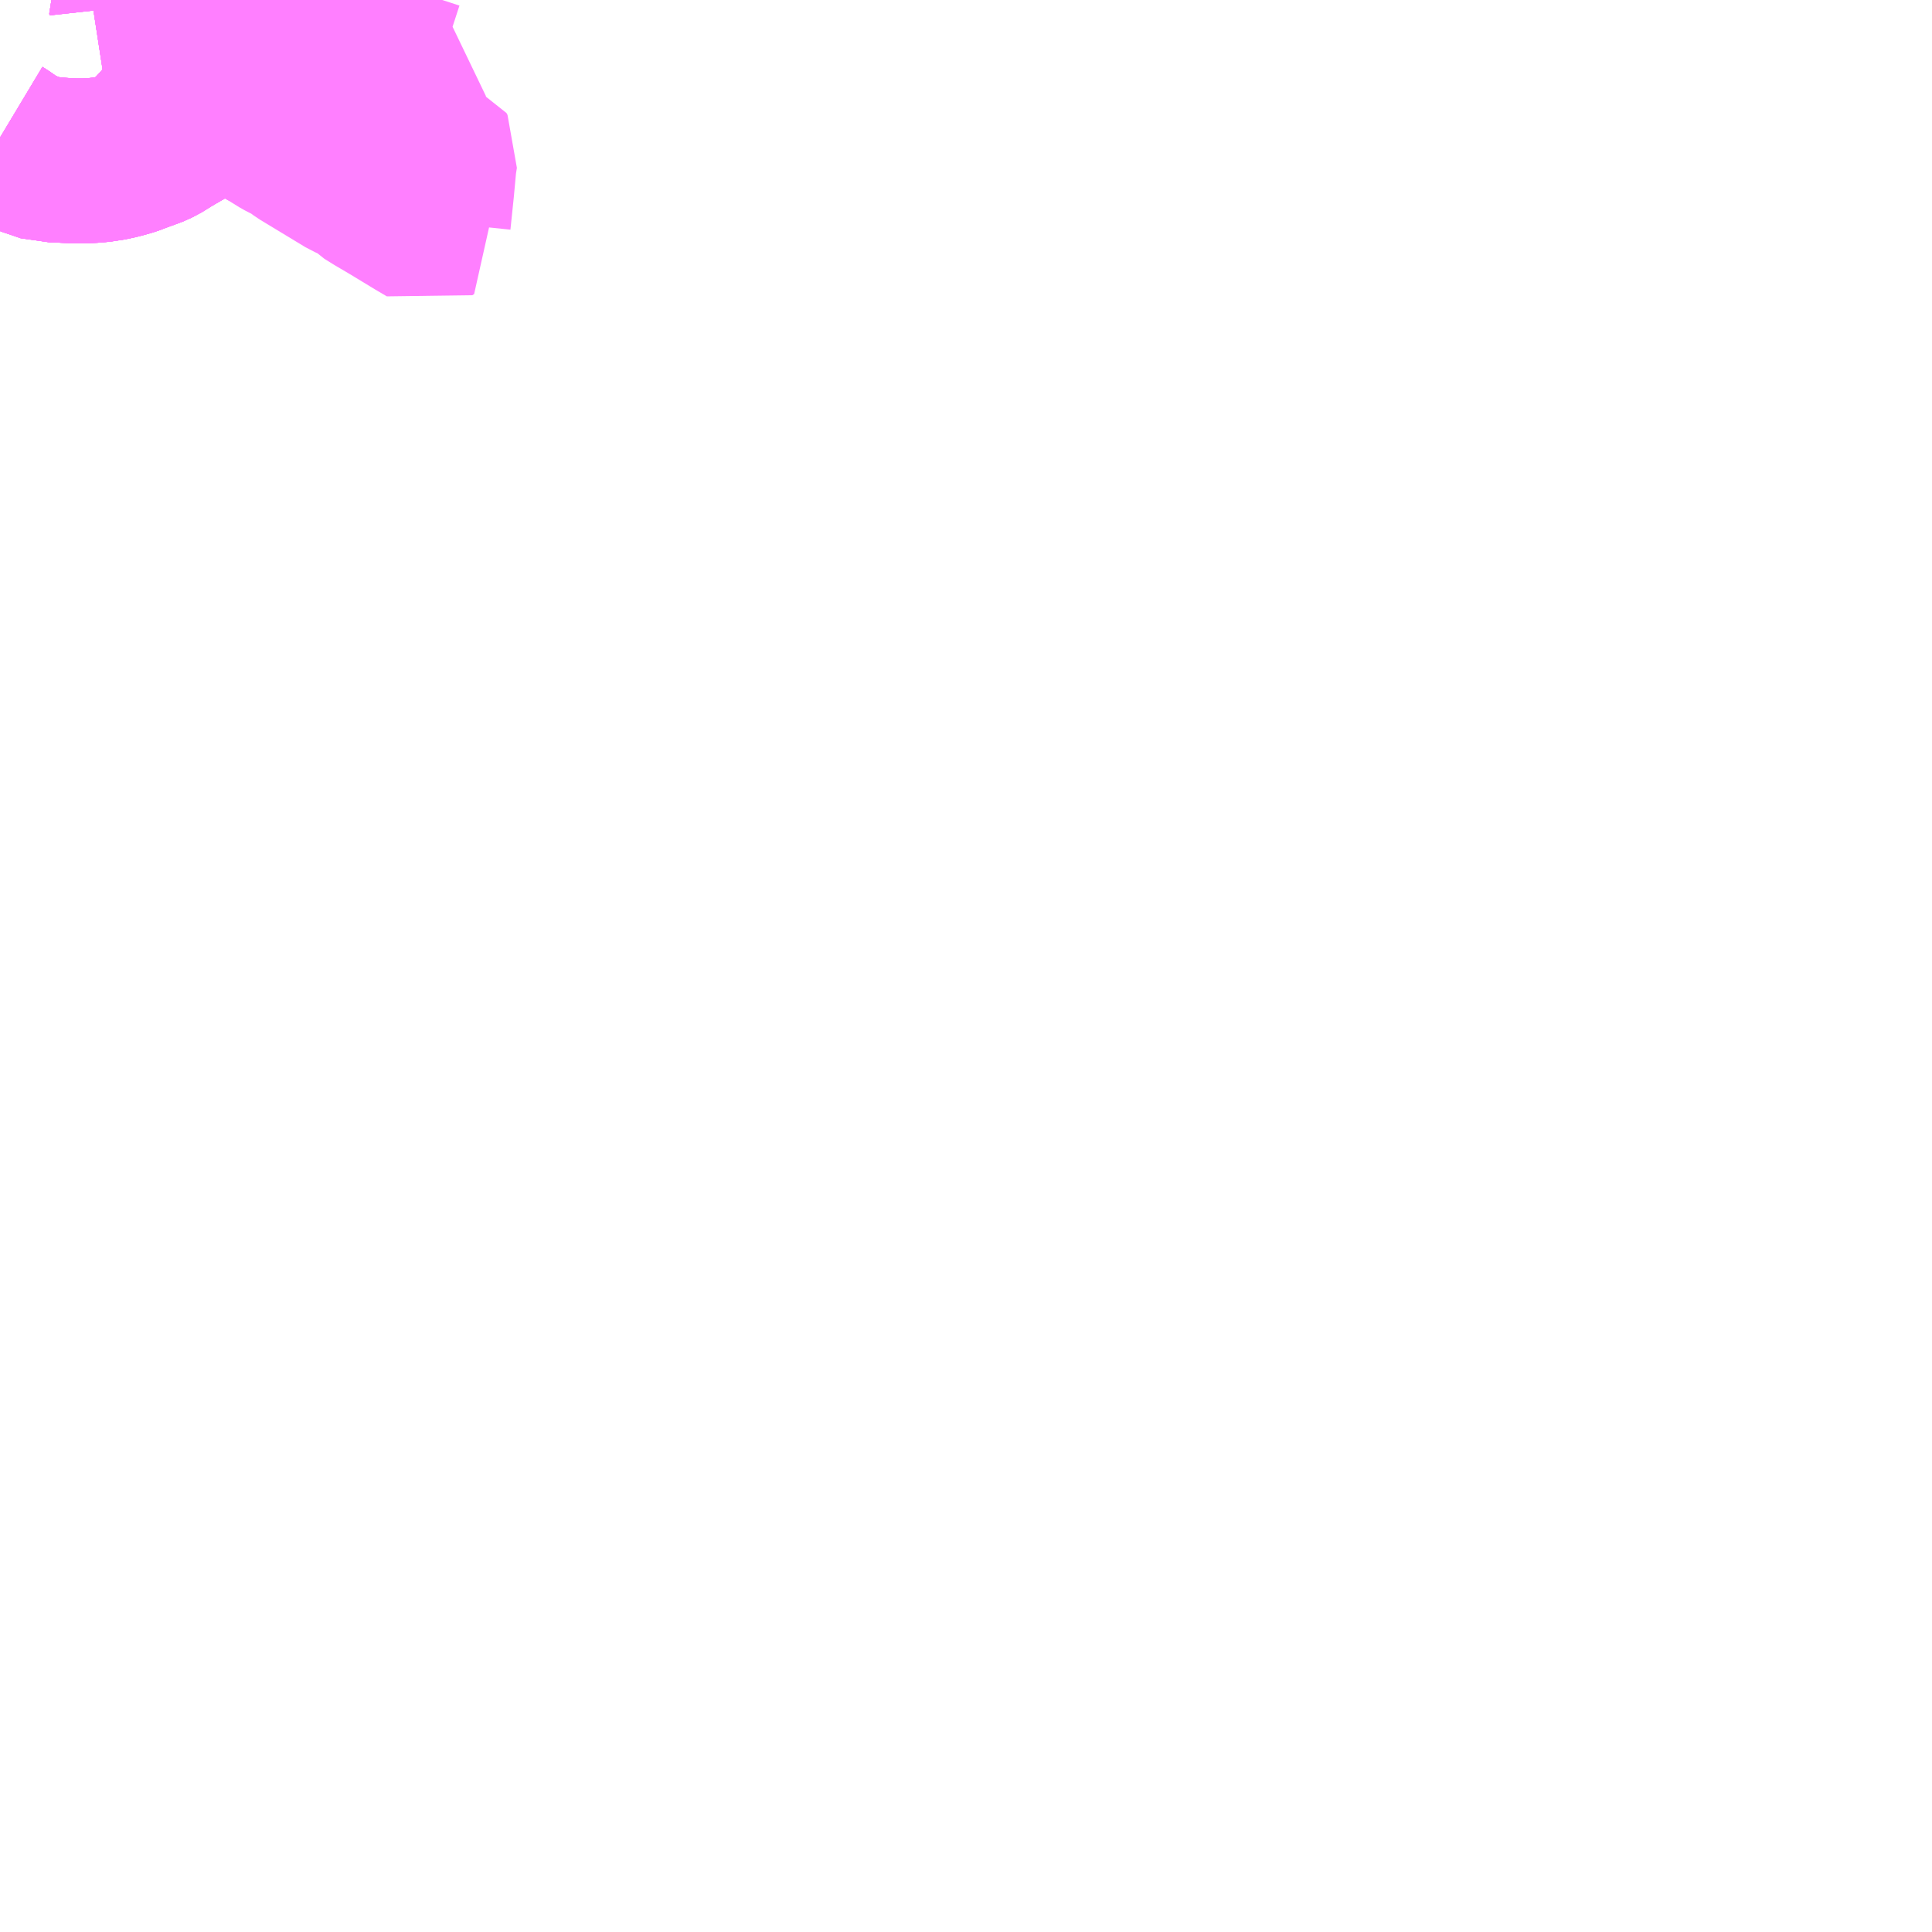 <?xml version="1.0" encoding="UTF-8"?>
<svg  xmlns="http://www.w3.org/2000/svg" xmlns:xlink="http://www.w3.org/1999/xlink" xmlns:go="http://purl.org/svgmap/profile" property="N07_001,N07_002,N07_003,N07_004,N07_005,N07_006,N07_007" viewBox="13965.82 -3541.992 8.789 8.789" go:dataArea="13965.8203125 -3541.9921875 8.7890625 8.7890625" >
<globalCoordinateSystem srsName="http://purl.org/crs/84" transform="matrix(100.0,0.0,0.0,-100.0,0.0,0.0)" />
<defs>
 <g id="p0" >
  <circle cx="0.0" cy="0.0" r="3" stroke="green" stroke-width="0.75" vector-effect="non-scaling-stroke" />
 </g>
</defs>
<g fill="none" fill-rule="evenodd" stroke="#FF00FF" stroke-width="0.75" opacity="0.5" vector-effect="non-scaling-stroke" stroke-linejoin="bevel" >
<path content="1,フジエクスプレス,134,21.0,21.0,21.0," xlink:title="1" d="M13966.957,-3541.992L13966.96,-3541.969L13966.962,-3541.955L13966.962,-3541.892L13966.933,-3541.89L13966.903,-3541.888L13966.893,-3541.887L13966.877,-3541.887L13966.862,-3541.889L13966.847,-3541.892L13966.816,-3541.895L13966.782,-3541.902L13966.773,-3541.905L13966.747,-3541.909L13966.732,-3541.911L13966.719,-3541.912L13966.712,-3541.913L13966.69,-3541.913L13966.681,-3541.914L13966.654,-3541.913L13966.569,-3541.912L13966.525,-3541.918L13966.514,-3541.919L13966.497,-3541.922L13966.427,-3541.939L13966.412,-3541.942L13966.392,-3541.947L13966.418,-3541.963L13966.417,-3541.972L13966.422,-3541.983L13966.426,-3541.99L13966.43,-3541.992"/>
<path content="2,横浜市,本,3.0,2.0,0.0," xlink:title="2" d="M13966.43,-3541.992L13966.426,-3541.99L13966.422,-3541.983L13966.417,-3541.972L13966.418,-3541.963L13966.392,-3541.947L13966.412,-3541.942L13966.427,-3541.939L13966.497,-3541.922L13966.514,-3541.919L13966.525,-3541.918L13966.569,-3541.912L13966.654,-3541.913L13966.681,-3541.914L13966.69,-3541.913L13966.712,-3541.913L13966.719,-3541.912L13966.732,-3541.911L13966.747,-3541.909L13966.773,-3541.905L13966.782,-3541.902L13966.816,-3541.895L13966.847,-3541.892L13966.862,-3541.889L13966.877,-3541.887L13966.893,-3541.887L13966.903,-3541.888L13966.933,-3541.89L13966.962,-3541.892L13966.963,-3541.886L13966.97,-3541.886L13966.996,-3541.885L13967.048,-3541.881L13967.048,-3541.881L13967.048,-3541.881L13967.048,-3541.881L13967.045,-3541.862L13967.04,-3541.827L13967.037,-3541.786L13967.009,-3541.743L13967.004,-3541.731L13966.995,-3541.714L13966.981,-3541.693L13966.901,-3541.722L13966.895,-3541.722L13966.865,-3541.696L13966.85,-3541.69L13966.793,-3541.664L13966.788,-3541.66L13966.756,-3541.627L13966.723,-3541.593L13966.707,-3541.577L13966.67,-3541.538L13966.659,-3541.528L13966.6,-3541.467L13966.564,-3541.444L13966.562,-3541.44L13966.561,-3541.438L13966.561,-3541.436L13966.563,-3541.431L13966.576,-3541.409L13966.593,-3541.378L13966.54,-3541.345L13966.5,-3541.327L13966.487,-3541.323L13966.438,-3541.305L13966.429,-3541.301L13966.402,-3541.292L13966.377,-3541.285L13966.358,-3541.28L13966.327,-3541.273L13966.31,-3541.27L13966.298,-3541.267L13966.283,-3541.266L13966.265,-3541.264L13966.242,-3541.262L13966.221,-3541.261L13966.205,-3541.26L13966.165,-3541.26L13966.118,-3541.262L13966.078,-3541.265L13966.036,-3541.263L13965.972,-3541.285L13965.95,-3541.292L13965.9,-3541.314L13965.866,-3541.335L13965.83,-3541.36L13965.82,-3541.366"/>
<path content="2,横浜市,本148,20.0,15.0,15.0," xlink:title="2" d="M13966.756,-3541.627L13966.788,-3541.66L13966.793,-3541.664L13966.85,-3541.69L13966.865,-3541.696L13966.895,-3541.722L13966.901,-3541.722L13966.981,-3541.693L13966.995,-3541.714L13967.004,-3541.731L13967.009,-3541.743L13967.037,-3541.786L13967.04,-3541.827L13967.045,-3541.862L13967.048,-3541.881L13967.048,-3541.881L13967.048,-3541.881L13966.996,-3541.885L13966.97,-3541.886L13966.963,-3541.886L13966.962,-3541.892L13966.933,-3541.89L13966.903,-3541.888L13966.893,-3541.887L13966.877,-3541.887L13966.862,-3541.889L13966.847,-3541.892L13966.816,-3541.895L13966.782,-3541.902L13966.773,-3541.905L13966.747,-3541.909L13966.732,-3541.911L13966.719,-3541.912L13966.712,-3541.913L13966.69,-3541.913"/>
<path content="2,横浜市,本148,20.0,15.0,15.0," xlink:title="2" d="M13966.69,-3541.913L13966.681,-3541.914L13966.654,-3541.913L13966.569,-3541.912L13966.525,-3541.918L13966.514,-3541.919L13966.497,-3541.922L13966.427,-3541.939L13966.412,-3541.942L13966.392,-3541.947L13966.418,-3541.963L13966.417,-3541.972L13966.422,-3541.983L13966.426,-3541.99L13966.43,-3541.992"/>
<path content="2,横浜市,本148,20.0,15.0,15.0," xlink:title="2" d="M13966.69,-3541.913L13966.689,-3541.946L13966.689,-3541.969L13966.689,-3541.992"/>
<path content="2,横浜市,本54,54.0,32.0,34.0," xlink:title="2" d="M13966.593,-3541.378L13966.657,-3541.415"/>
<path content="2,横浜市,本54,54.0,32.0,34.0," xlink:title="2" d="M13966.657,-3541.415L13966.732,-3541.456L13966.79,-3541.492L13966.814,-3541.508L13966.831,-3541.52L13966.84,-3541.527"/>
<path content="2,横浜市,本54,54.0,32.0,34.0," xlink:title="2" d="M13966.657,-3541.415L13966.661,-3541.425L13966.664,-3541.434L13966.671,-3541.444L13966.676,-3541.452L13966.683,-3541.46L13966.686,-3541.47L13966.687,-3541.478L13966.686,-3541.485L13966.687,-3541.492L13966.688,-3541.5L13966.69,-3541.51L13966.695,-3541.515L13966.702,-3541.518L13966.711,-3541.533L13966.723,-3541.545L13966.734,-3541.55L13966.746,-3541.555L13966.758,-3541.556L13966.78,-3541.554L13966.798,-3541.55L13966.809,-3541.545L13966.819,-3541.539L13966.84,-3541.527"/>
<path content="2,横浜市,本54,54.0,32.0,34.0," xlink:title="2" d="M13966.84,-3541.527L13966.847,-3541.533L13966.872,-3541.553L13966.882,-3541.563L13966.899,-3541.582L13966.935,-3541.626L13966.981,-3541.693"/>
<path content="2,横浜市,本54,54.0,32.0,34.0," xlink:title="2" d="M13966.84,-3541.527L13966.849,-3541.522L13966.871,-3541.51L13966.878,-3541.506L13966.897,-3541.494L13967.007,-3541.427L13967.04,-3541.409L13967.077,-3541.448L13967.12,-3541.496L13967.13,-3541.506L13967.112,-3541.526L13967.097,-3541.541L13967.082,-3541.56L13967.071,-3541.581L13967.064,-3541.601L13967.066,-3541.621L13967.067,-3541.647L13967.073,-3541.67L13967.081,-3541.699L13967.091,-3541.738L13967.096,-3541.771L13967.101,-3541.802L13967.104,-3541.821L13967.108,-3541.854L13967.112,-3541.86L13967.113,-3541.873L13967.115,-3541.922L13967.116,-3541.933L13967.117,-3541.942L13967.118,-3541.961L13967.121,-3541.981L13967.128,-3541.992"/>
<path content="2,横浜市,本54,54.0,32.0,34.0," xlink:title="2" d="M13965.82,-3541.366L13965.83,-3541.36L13965.866,-3541.335L13965.9,-3541.314L13965.95,-3541.292L13965.972,-3541.285L13966.036,-3541.263L13966.078,-3541.265L13966.118,-3541.262L13966.165,-3541.26L13966.205,-3541.26L13966.221,-3541.261L13966.242,-3541.262L13966.265,-3541.264L13966.283,-3541.266L13966.298,-3541.267L13966.31,-3541.27L13966.327,-3541.273L13966.358,-3541.28L13966.377,-3541.285L13966.402,-3541.292L13966.429,-3541.301L13966.438,-3541.305L13966.487,-3541.323L13966.5,-3541.327L13966.54,-3541.345L13966.593,-3541.378"/>
<path content="2,横浜市,本54,54.0,32.0,34.0," xlink:title="2" d="M13966.981,-3541.693L13966.901,-3541.722L13966.895,-3541.722L13966.865,-3541.696L13966.85,-3541.69L13966.793,-3541.664L13966.788,-3541.66L13966.756,-3541.627L13966.723,-3541.593L13966.707,-3541.577L13966.67,-3541.538L13966.659,-3541.528L13966.6,-3541.467L13966.564,-3541.444L13966.562,-3541.44L13966.561,-3541.438L13966.561,-3541.436L13966.563,-3541.431L13966.576,-3541.409L13966.593,-3541.378"/>
<path content="2,横浜市,本54,54.0,32.0,34.0," xlink:title="2" d="M13966.981,-3541.693L13966.995,-3541.714L13967.004,-3541.731L13967.009,-3541.743L13967.037,-3541.786L13967.04,-3541.827L13967.045,-3541.862L13967.048,-3541.881L13967.048,-3541.881L13967.048,-3541.881L13967.048,-3541.881L13967.048,-3541.883L13967.048,-3541.89L13967.054,-3541.982L13967.054,-3541.992"/>
<path content="2,横浜市,本91,11.5,0.0,0.0," xlink:title="2" d="M13965.82,-3541.366L13965.83,-3541.36L13965.866,-3541.335L13965.9,-3541.314L13965.95,-3541.292L13965.972,-3541.285L13966.036,-3541.263L13966.078,-3541.265L13966.118,-3541.262L13966.165,-3541.26L13966.205,-3541.26L13966.221,-3541.261L13966.242,-3541.262L13966.265,-3541.264L13966.283,-3541.266L13966.298,-3541.267L13966.31,-3541.27L13966.327,-3541.273L13966.358,-3541.28L13966.377,-3541.285L13966.402,-3541.292L13966.429,-3541.301L13966.438,-3541.305L13966.487,-3541.323L13966.5,-3541.327L13966.54,-3541.345L13966.593,-3541.378L13966.657,-3541.415L13966.661,-3541.425L13966.664,-3541.434L13966.671,-3541.444L13966.676,-3541.452L13966.683,-3541.46L13966.686,-3541.47L13966.687,-3541.478L13966.686,-3541.485L13966.687,-3541.492L13966.688,-3541.5L13966.69,-3541.51L13966.695,-3541.515L13966.702,-3541.518L13966.711,-3541.533L13966.723,-3541.545L13966.734,-3541.55L13966.746,-3541.555L13966.758,-3541.556L13966.78,-3541.554L13966.798,-3541.55L13966.809,-3541.545L13966.819,-3541.539L13966.84,-3541.527L13966.849,-3541.522L13966.871,-3541.51L13966.878,-3541.506L13966.897,-3541.494L13967.007,-3541.427L13967.04,-3541.409L13967.077,-3541.448L13967.12,-3541.496L13967.13,-3541.506L13967.112,-3541.526L13967.097,-3541.541L13967.082,-3541.56L13967.071,-3541.581L13967.064,-3541.601L13967.066,-3541.621L13967.067,-3541.647L13967.073,-3541.67L13967.081,-3541.699L13967.091,-3541.738L13967.096,-3541.771L13967.101,-3541.802L13967.104,-3541.821L13967.108,-3541.854L13967.112,-3541.86L13967.113,-3541.873L13967.151,-3541.865L13967.408,-3541.785L13967.444,-3541.774L13967.575,-3541.733L13967.584,-3541.727L13967.684,-3541.698L13967.665,-3541.652L13967.794,-3541.61"/>
<path content="2,横浜市,本97,52.0,42.0,31.0," xlink:title="2" d="M13967.13,-3541.506L13967.12,-3541.496L13967.077,-3541.448L13967.04,-3541.409L13967.106,-3541.368L13967.161,-3541.34L13967.196,-3541.314L13967.404,-3541.188L13967.466,-3541.161L13967.494,-3541.133L13967.534,-3541.108L13967.602,-3541.068L13967.719,-3540.997L13967.77,-3540.967L13967.778,-3540.972L13967.769,-3540.986L13967.784,-3541.13L13967.795,-3541.249L13967.801,-3541.287L13967.796,-3541.296L13967.775,-3541.302L13967.754,-3541.308L13967.662,-3541.335L13967.368,-3541.428L13967.355,-3541.432L13967.3,-3541.45L13967.273,-3541.457L13967.207,-3541.48L13967.19,-3541.485L13967.181,-3541.489L13967.158,-3541.495L13967.13,-3541.506"/>
<path content="2,横浜市,本97,52.0,42.0,31.0," xlink:title="2" d="M13967.13,-3541.506L13967.112,-3541.526L13967.097,-3541.541L13967.082,-3541.56L13967.071,-3541.581L13967.064,-3541.601L13967.066,-3541.621L13967.067,-3541.647L13967.073,-3541.67L13967.081,-3541.699L13967.091,-3541.738L13967.096,-3541.771L13967.101,-3541.802L13967.104,-3541.821L13967.108,-3541.854L13967.112,-3541.86L13967.113,-3541.873L13967.115,-3541.922L13967.116,-3541.933L13967.117,-3541.942L13967.118,-3541.961L13967.121,-3541.981L13967.128,-3541.992"/>
<path content="2,横浜市,本97,52.0,42.0,31.0," xlink:title="2" d="M13965.82,-3541.366L13965.83,-3541.36L13965.866,-3541.335L13965.9,-3541.314L13965.95,-3541.292L13965.972,-3541.285L13966.036,-3541.263L13966.078,-3541.265L13966.118,-3541.262L13966.165,-3541.26L13966.205,-3541.26L13966.221,-3541.261L13966.242,-3541.262L13966.265,-3541.264L13966.283,-3541.266L13966.298,-3541.267L13966.31,-3541.27L13966.327,-3541.273L13966.358,-3541.28L13966.377,-3541.285L13966.402,-3541.292L13966.429,-3541.301L13966.438,-3541.305L13966.487,-3541.323L13966.5,-3541.327L13966.54,-3541.345L13966.593,-3541.378L13966.657,-3541.415L13966.732,-3541.456L13966.79,-3541.492L13966.814,-3541.508L13966.831,-3541.52L13966.84,-3541.527L13966.847,-3541.533L13966.872,-3541.553L13966.882,-3541.563L13966.899,-3541.582L13966.935,-3541.626L13966.981,-3541.693L13966.995,-3541.714L13967.004,-3541.731L13967.009,-3541.743L13967.037,-3541.786L13967.04,-3541.827L13967.045,-3541.862L13967.048,-3541.881L13967.048,-3541.881L13967.048,-3541.881L13967.048,-3541.881L13967.048,-3541.883L13967.048,-3541.89L13967.054,-3541.982L13967.054,-3541.992"/>
<path content="2,横浜市,浅106,45.5,19.0,16.0," xlink:title="2" d="M13966.981,-3541.693L13966.935,-3541.626L13966.899,-3541.582L13966.882,-3541.563L13966.872,-3541.553L13966.847,-3541.533L13966.84,-3541.527L13966.831,-3541.52L13966.814,-3541.508L13966.79,-3541.492L13966.732,-3541.456L13966.657,-3541.415L13966.593,-3541.378L13966.576,-3541.409L13966.563,-3541.431L13966.561,-3541.436L13966.561,-3541.438L13966.562,-3541.44L13966.564,-3541.444L13966.6,-3541.467L13966.659,-3541.528L13966.67,-3541.538L13966.707,-3541.577L13966.723,-3541.593L13966.756,-3541.627L13966.788,-3541.66L13966.793,-3541.664L13966.85,-3541.69L13966.865,-3541.696L13966.895,-3541.722L13966.901,-3541.722L13966.981,-3541.693"/>
<path content="2,横浜市,浅106,45.5,19.0,16.0," xlink:title="2" d="M13966.981,-3541.693L13966.995,-3541.714L13967.004,-3541.731L13967.009,-3541.743L13967.037,-3541.786L13967.04,-3541.827L13967.045,-3541.862L13967.048,-3541.881L13967.048,-3541.881L13967.048,-3541.881L13967.048,-3541.881L13966.996,-3541.885L13966.97,-3541.886L13966.963,-3541.886L13966.962,-3541.892L13966.933,-3541.89L13966.903,-3541.888L13966.893,-3541.887L13966.877,-3541.887L13966.862,-3541.889L13966.847,-3541.892L13966.816,-3541.895L13966.782,-3541.902L13966.773,-3541.905L13966.747,-3541.909L13966.732,-3541.911L13966.719,-3541.912L13966.712,-3541.913L13966.69,-3541.913"/>
<path content="2,横浜市,浅106,45.5,19.0,16.0," xlink:title="2" d="M13966.69,-3541.913L13966.681,-3541.914L13966.654,-3541.913L13966.569,-3541.912L13966.525,-3541.918L13966.514,-3541.919L13966.497,-3541.922L13966.427,-3541.939L13966.412,-3541.942L13966.392,-3541.947L13966.418,-3541.963L13966.417,-3541.972L13966.422,-3541.983L13966.426,-3541.99L13966.43,-3541.992"/>
<path content="2,横浜市,浅106,45.5,19.0,16.0," xlink:title="2" d="M13966.69,-3541.913L13966.689,-3541.946L13966.689,-3541.969L13966.689,-3541.992"/>
<path content="2,横浜市,浅・本105,103.0,83.0,81.5," xlink:title="2" d="M13966.593,-3541.378L13966.657,-3541.415L13966.732,-3541.456L13966.79,-3541.492L13966.814,-3541.508L13966.831,-3541.52L13966.84,-3541.527L13966.847,-3541.533L13966.872,-3541.553L13966.882,-3541.563L13966.899,-3541.582L13966.935,-3541.626L13966.981,-3541.693"/>
<path content="2,横浜市,浅・本105,103.0,83.0,81.5," xlink:title="2" d="M13966.593,-3541.378L13966.576,-3541.409L13966.563,-3541.431L13966.561,-3541.436L13966.561,-3541.438L13966.562,-3541.44L13966.564,-3541.444L13966.6,-3541.467L13966.659,-3541.528L13966.67,-3541.538L13966.707,-3541.577L13966.723,-3541.593L13966.756,-3541.627L13966.788,-3541.66L13966.793,-3541.664L13966.85,-3541.69L13966.865,-3541.696L13966.895,-3541.722L13966.901,-3541.722L13966.981,-3541.693"/>
<path content="2,横浜市,浅・本105,103.0,83.0,81.5," xlink:title="2" d="M13966.593,-3541.378L13966.54,-3541.345L13966.5,-3541.327L13966.487,-3541.323L13966.438,-3541.305L13966.429,-3541.301L13966.402,-3541.292L13966.377,-3541.285L13966.358,-3541.28L13966.327,-3541.273L13966.31,-3541.27L13966.298,-3541.267L13966.283,-3541.266L13966.265,-3541.264L13966.242,-3541.262L13966.221,-3541.261L13966.205,-3541.26L13966.165,-3541.26L13966.118,-3541.262L13966.078,-3541.265L13966.036,-3541.263L13965.972,-3541.285L13965.95,-3541.292L13965.9,-3541.314L13965.866,-3541.335L13965.83,-3541.36L13965.82,-3541.366"/>
<path content="2,横浜市,浅・本105,103.0,83.0,81.5," xlink:title="2" d="M13966.981,-3541.693L13966.995,-3541.714L13967.004,-3541.731L13967.009,-3541.743L13967.037,-3541.786L13967.04,-3541.827L13967.045,-3541.862L13967.048,-3541.881L13967.048,-3541.881L13967.048,-3541.881L13966.996,-3541.885L13966.97,-3541.886L13966.963,-3541.886L13966.962,-3541.892L13966.962,-3541.955L13966.96,-3541.969L13966.957,-3541.992"/>
<path content="2,横浜市,浅・本106,41.5,28.0,26.5," xlink:title="2" d="M13966.981,-3541.693L13966.901,-3541.722L13966.895,-3541.722L13966.865,-3541.696L13966.85,-3541.69L13966.793,-3541.664L13966.788,-3541.66L13966.756,-3541.627L13966.723,-3541.593L13966.707,-3541.577L13966.67,-3541.538L13966.659,-3541.528L13966.6,-3541.467L13966.564,-3541.444L13966.562,-3541.44L13966.561,-3541.438L13966.561,-3541.436L13966.563,-3541.431L13966.576,-3541.409L13966.593,-3541.378L13966.657,-3541.415L13966.732,-3541.456L13966.79,-3541.492L13966.814,-3541.508L13966.831,-3541.52L13966.84,-3541.527L13966.847,-3541.533L13966.872,-3541.553L13966.882,-3541.563L13966.899,-3541.582L13966.935,-3541.626L13966.981,-3541.693"/>
<path content="2,横浜市,浅・本106,41.5,28.0,26.5," xlink:title="2" d="M13966.981,-3541.693L13966.995,-3541.714L13967.004,-3541.731L13967.009,-3541.743L13967.037,-3541.786L13967.04,-3541.827L13967.045,-3541.862L13967.048,-3541.881L13967.048,-3541.881L13967.048,-3541.881L13966.996,-3541.885L13966.97,-3541.886L13966.963,-3541.886L13966.962,-3541.892L13966.933,-3541.89L13966.903,-3541.888L13966.893,-3541.887L13966.877,-3541.887L13966.862,-3541.889L13966.847,-3541.892L13966.816,-3541.895L13966.782,-3541.902L13966.773,-3541.905L13966.747,-3541.909L13966.732,-3541.911L13966.719,-3541.912L13966.712,-3541.913L13966.69,-3541.913"/>
<path content="2,横浜市,浅・本106,41.5,28.0,26.5," xlink:title="2" d="M13966.69,-3541.913L13966.681,-3541.914L13966.654,-3541.913L13966.569,-3541.912L13966.525,-3541.918L13966.514,-3541.919L13966.497,-3541.922L13966.427,-3541.939L13966.412,-3541.942L13966.392,-3541.947L13966.418,-3541.963L13966.417,-3541.972L13966.422,-3541.983L13966.426,-3541.99L13966.43,-3541.992"/>
<path content="2,横浜市,浅・本106,41.5,28.0,26.5," xlink:title="2" d="M13966.69,-3541.913L13966.689,-3541.946L13966.689,-3541.969L13966.689,-3541.992"/>
<path content="2,横浜市,浅・本26,75.0,66.5,66.5," xlink:title="2" d="M13966.981,-3541.693L13966.901,-3541.722L13966.895,-3541.722L13966.865,-3541.696L13966.85,-3541.69L13966.793,-3541.664L13966.788,-3541.66L13966.756,-3541.627L13966.723,-3541.593L13966.707,-3541.577L13966.67,-3541.538L13966.659,-3541.528L13966.6,-3541.467L13966.564,-3541.444L13966.562,-3541.44L13966.561,-3541.438L13966.561,-3541.436L13966.563,-3541.431L13966.576,-3541.409L13966.593,-3541.378L13966.657,-3541.415L13966.732,-3541.456L13966.79,-3541.492L13966.814,-3541.508L13966.831,-3541.52L13966.84,-3541.527L13966.847,-3541.533L13966.872,-3541.553L13966.882,-3541.563L13966.899,-3541.582L13966.935,-3541.626L13966.981,-3541.693"/>
<path content="2,横浜市,浅・本26,75.0,66.5,66.5," xlink:title="2" d="M13966.981,-3541.693L13966.995,-3541.714L13967.004,-3541.731L13967.009,-3541.743L13967.037,-3541.786L13967.04,-3541.827L13967.045,-3541.862L13967.048,-3541.881L13967.048,-3541.881L13967.048,-3541.881L13967.048,-3541.881L13967.048,-3541.883L13967.048,-3541.89L13967.054,-3541.982L13967.054,-3541.992"/>
<path content="2,横浜市,滝・本103,76.0,71.5,74.0," xlink:title="2" d="M13966.756,-3541.627L13966.723,-3541.593L13966.707,-3541.577L13966.67,-3541.538L13966.659,-3541.528L13966.6,-3541.467L13966.564,-3541.444L13966.562,-3541.44L13966.561,-3541.438L13966.561,-3541.436L13966.563,-3541.431L13966.576,-3541.409L13966.593,-3541.378L13966.54,-3541.345L13966.5,-3541.327L13966.487,-3541.323L13966.438,-3541.305L13966.429,-3541.301L13966.402,-3541.292L13966.377,-3541.285L13966.358,-3541.28L13966.327,-3541.273L13966.31,-3541.27L13966.298,-3541.267L13966.283,-3541.266L13966.265,-3541.264L13966.242,-3541.262L13966.221,-3541.261L13966.205,-3541.26L13966.165,-3541.26L13966.118,-3541.262L13966.078,-3541.265L13966.036,-3541.263L13965.972,-3541.285L13965.95,-3541.292L13965.9,-3541.314L13965.866,-3541.335L13965.83,-3541.36L13965.82,-3541.366"/>
<path content="2,横浜市,磯・本8,68.5,63.0,62.0," xlink:title="2" d="M13966.593,-3541.378L13966.576,-3541.409L13966.563,-3541.431L13966.561,-3541.436L13966.561,-3541.438L13966.562,-3541.44L13966.564,-3541.444L13966.6,-3541.467L13966.659,-3541.528L13966.67,-3541.538L13966.707,-3541.577L13966.723,-3541.593L13966.756,-3541.627L13966.788,-3541.66L13966.793,-3541.664L13966.85,-3541.69L13966.865,-3541.696L13966.895,-3541.722L13966.901,-3541.722L13966.981,-3541.693L13966.995,-3541.714L13967.004,-3541.731L13967.009,-3541.743L13967.037,-3541.786L13967.04,-3541.827L13967.045,-3541.862L13967.048,-3541.881L13967.048,-3541.881L13967.048,-3541.881L13966.996,-3541.885L13966.97,-3541.886L13966.963,-3541.886L13966.962,-3541.892L13966.933,-3541.89L13966.903,-3541.888L13966.893,-3541.887L13966.877,-3541.887L13966.862,-3541.889L13966.847,-3541.892L13966.816,-3541.895L13966.782,-3541.902L13966.773,-3541.905L13966.747,-3541.909L13966.732,-3541.911L13966.719,-3541.912L13966.712,-3541.913L13966.69,-3541.913"/>
<path content="2,横浜市,磯・本8,68.5,63.0,62.0," xlink:title="2" d="M13966.69,-3541.913L13966.689,-3541.946L13966.689,-3541.969L13966.689,-3541.992"/>
<path content="2,横浜市,磯・本8,68.5,63.0,62.0," xlink:title="2" d="M13966.69,-3541.913L13966.681,-3541.914L13966.654,-3541.913L13966.569,-3541.912L13966.525,-3541.918L13966.514,-3541.919L13966.497,-3541.922L13966.427,-3541.939L13966.412,-3541.942L13966.392,-3541.947L13966.418,-3541.963L13966.417,-3541.972L13966.422,-3541.983L13966.426,-3541.99L13966.43,-3541.992"/>
</g>
</svg>
